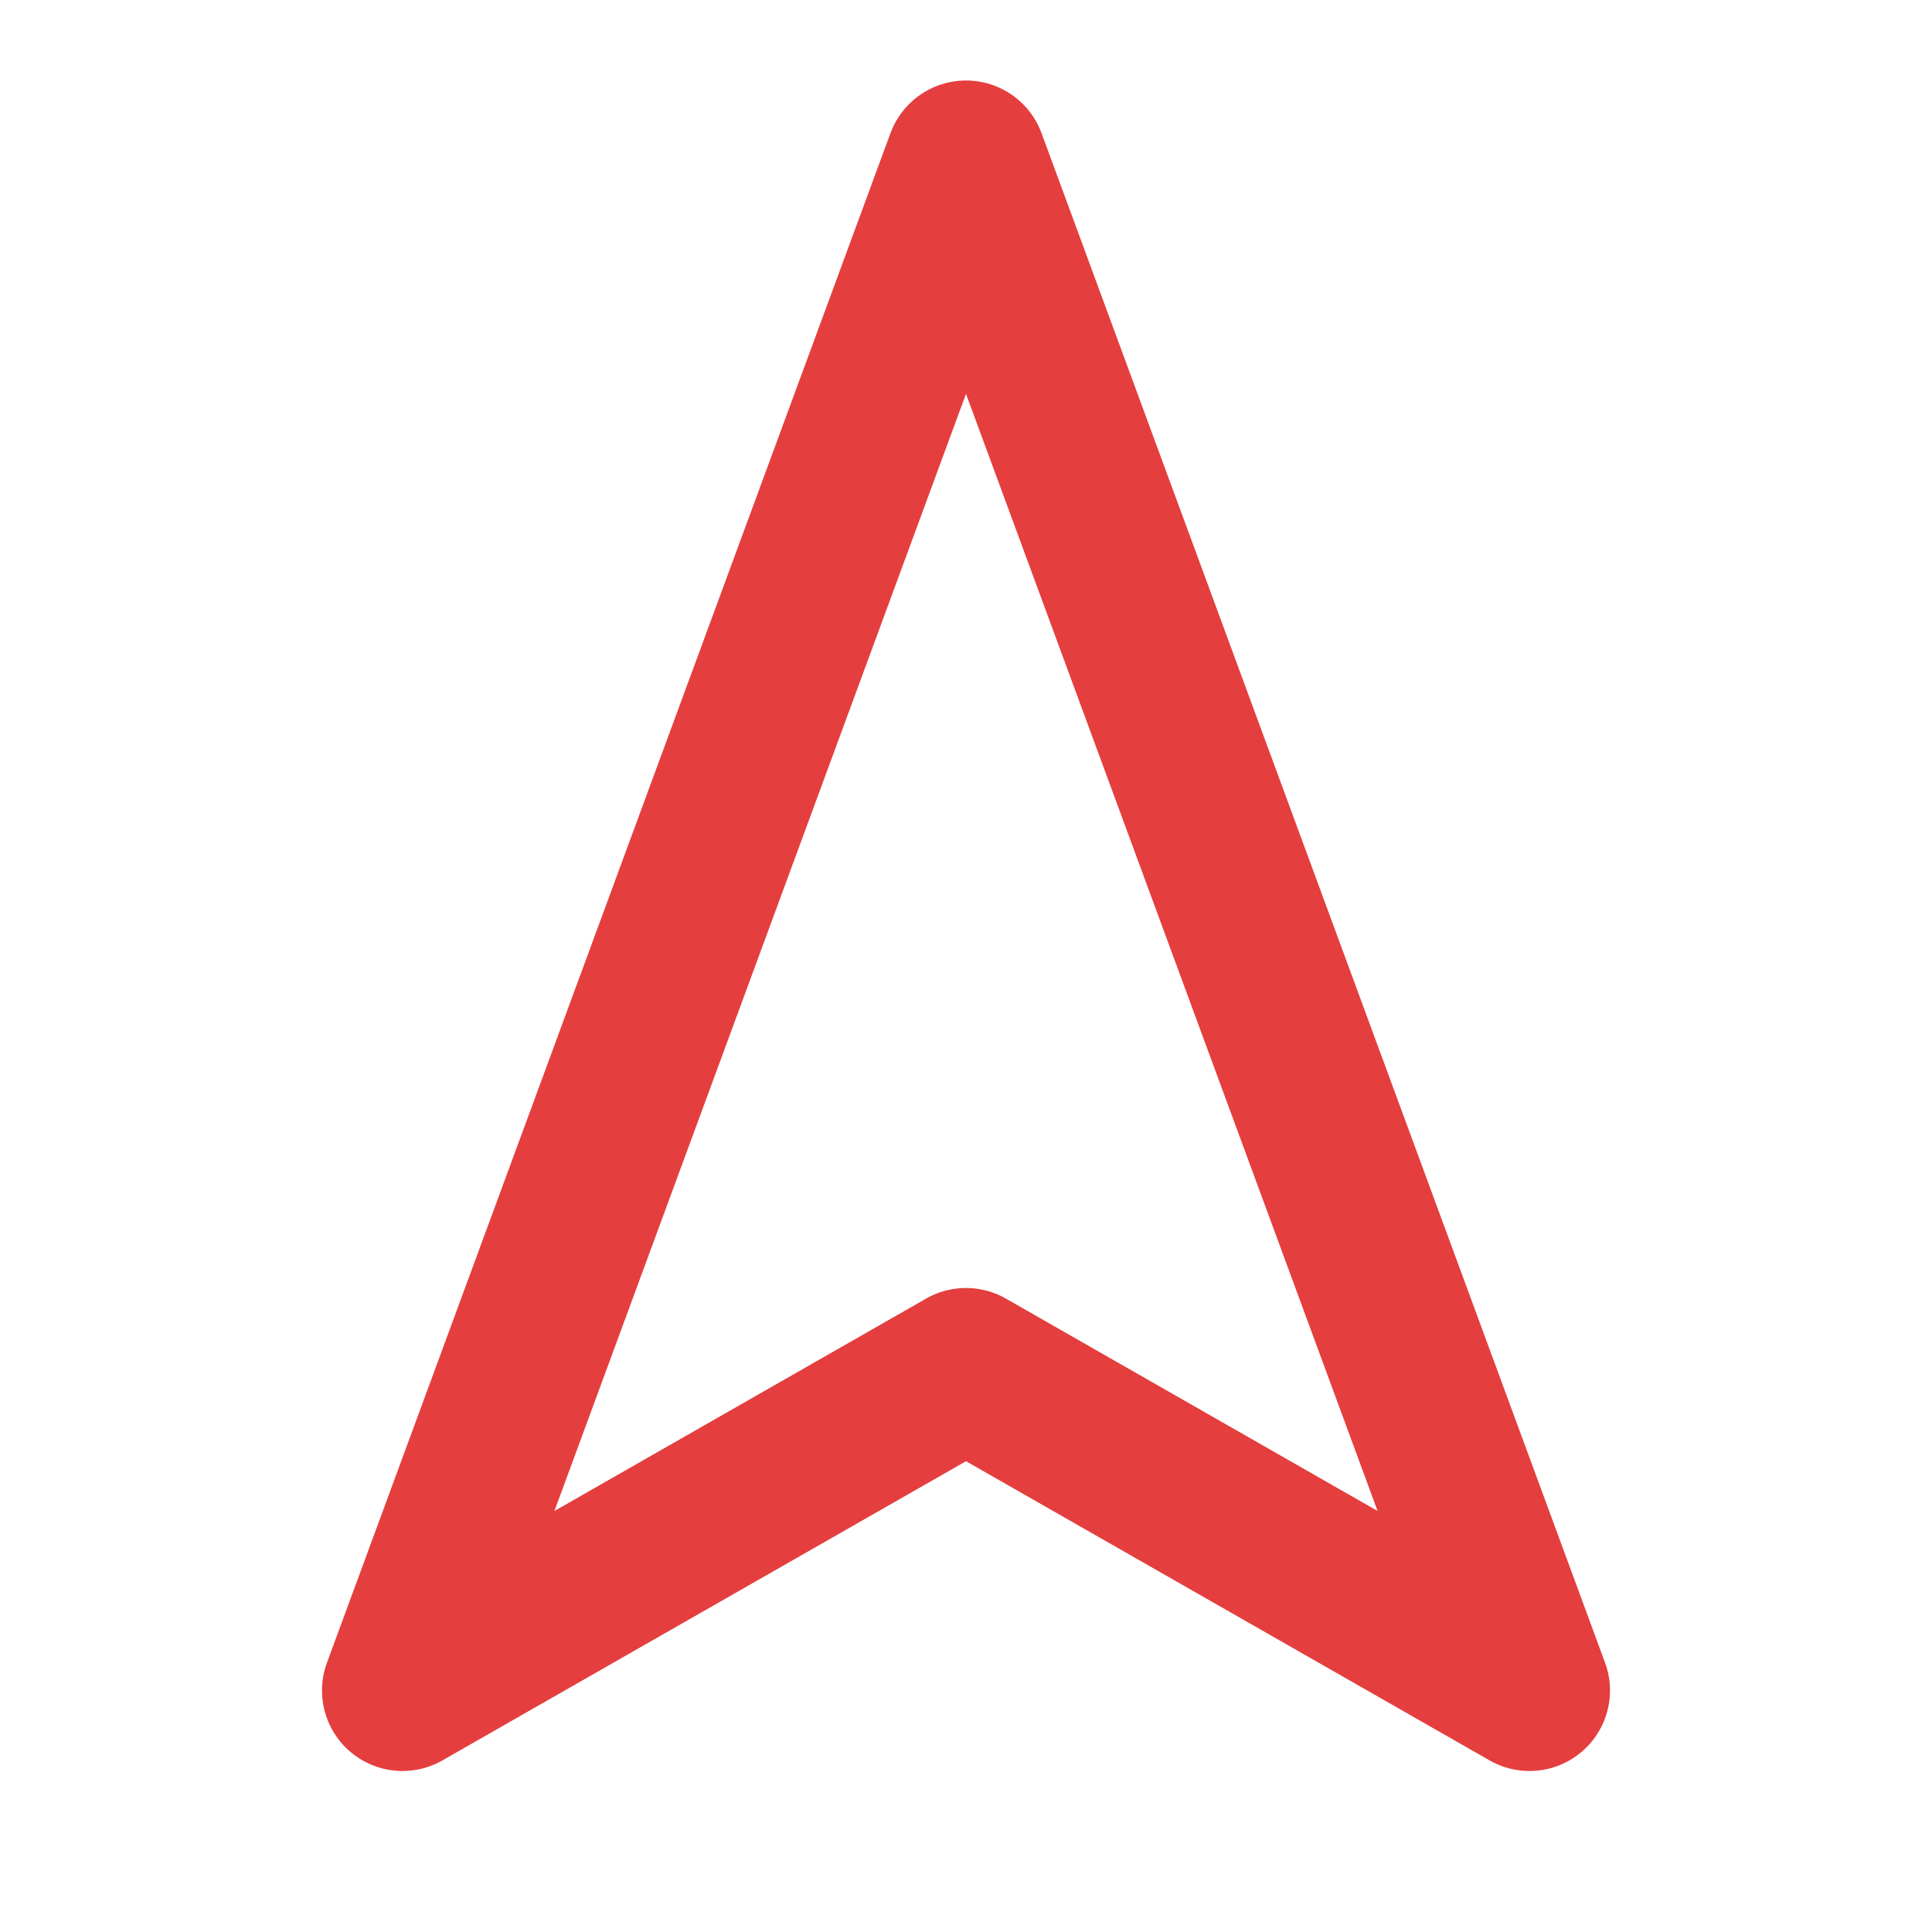 <svg width="24" height="24" viewBox="0 0 24 24" fill="none" xmlns="http://www.w3.org/2000/svg">
<path d="M12 2L19 21L12 17L5 21L12 2Z" stroke="#E53E3E" stroke-width="2" stroke-linecap="round" stroke-linejoin="round"/>
</svg>

